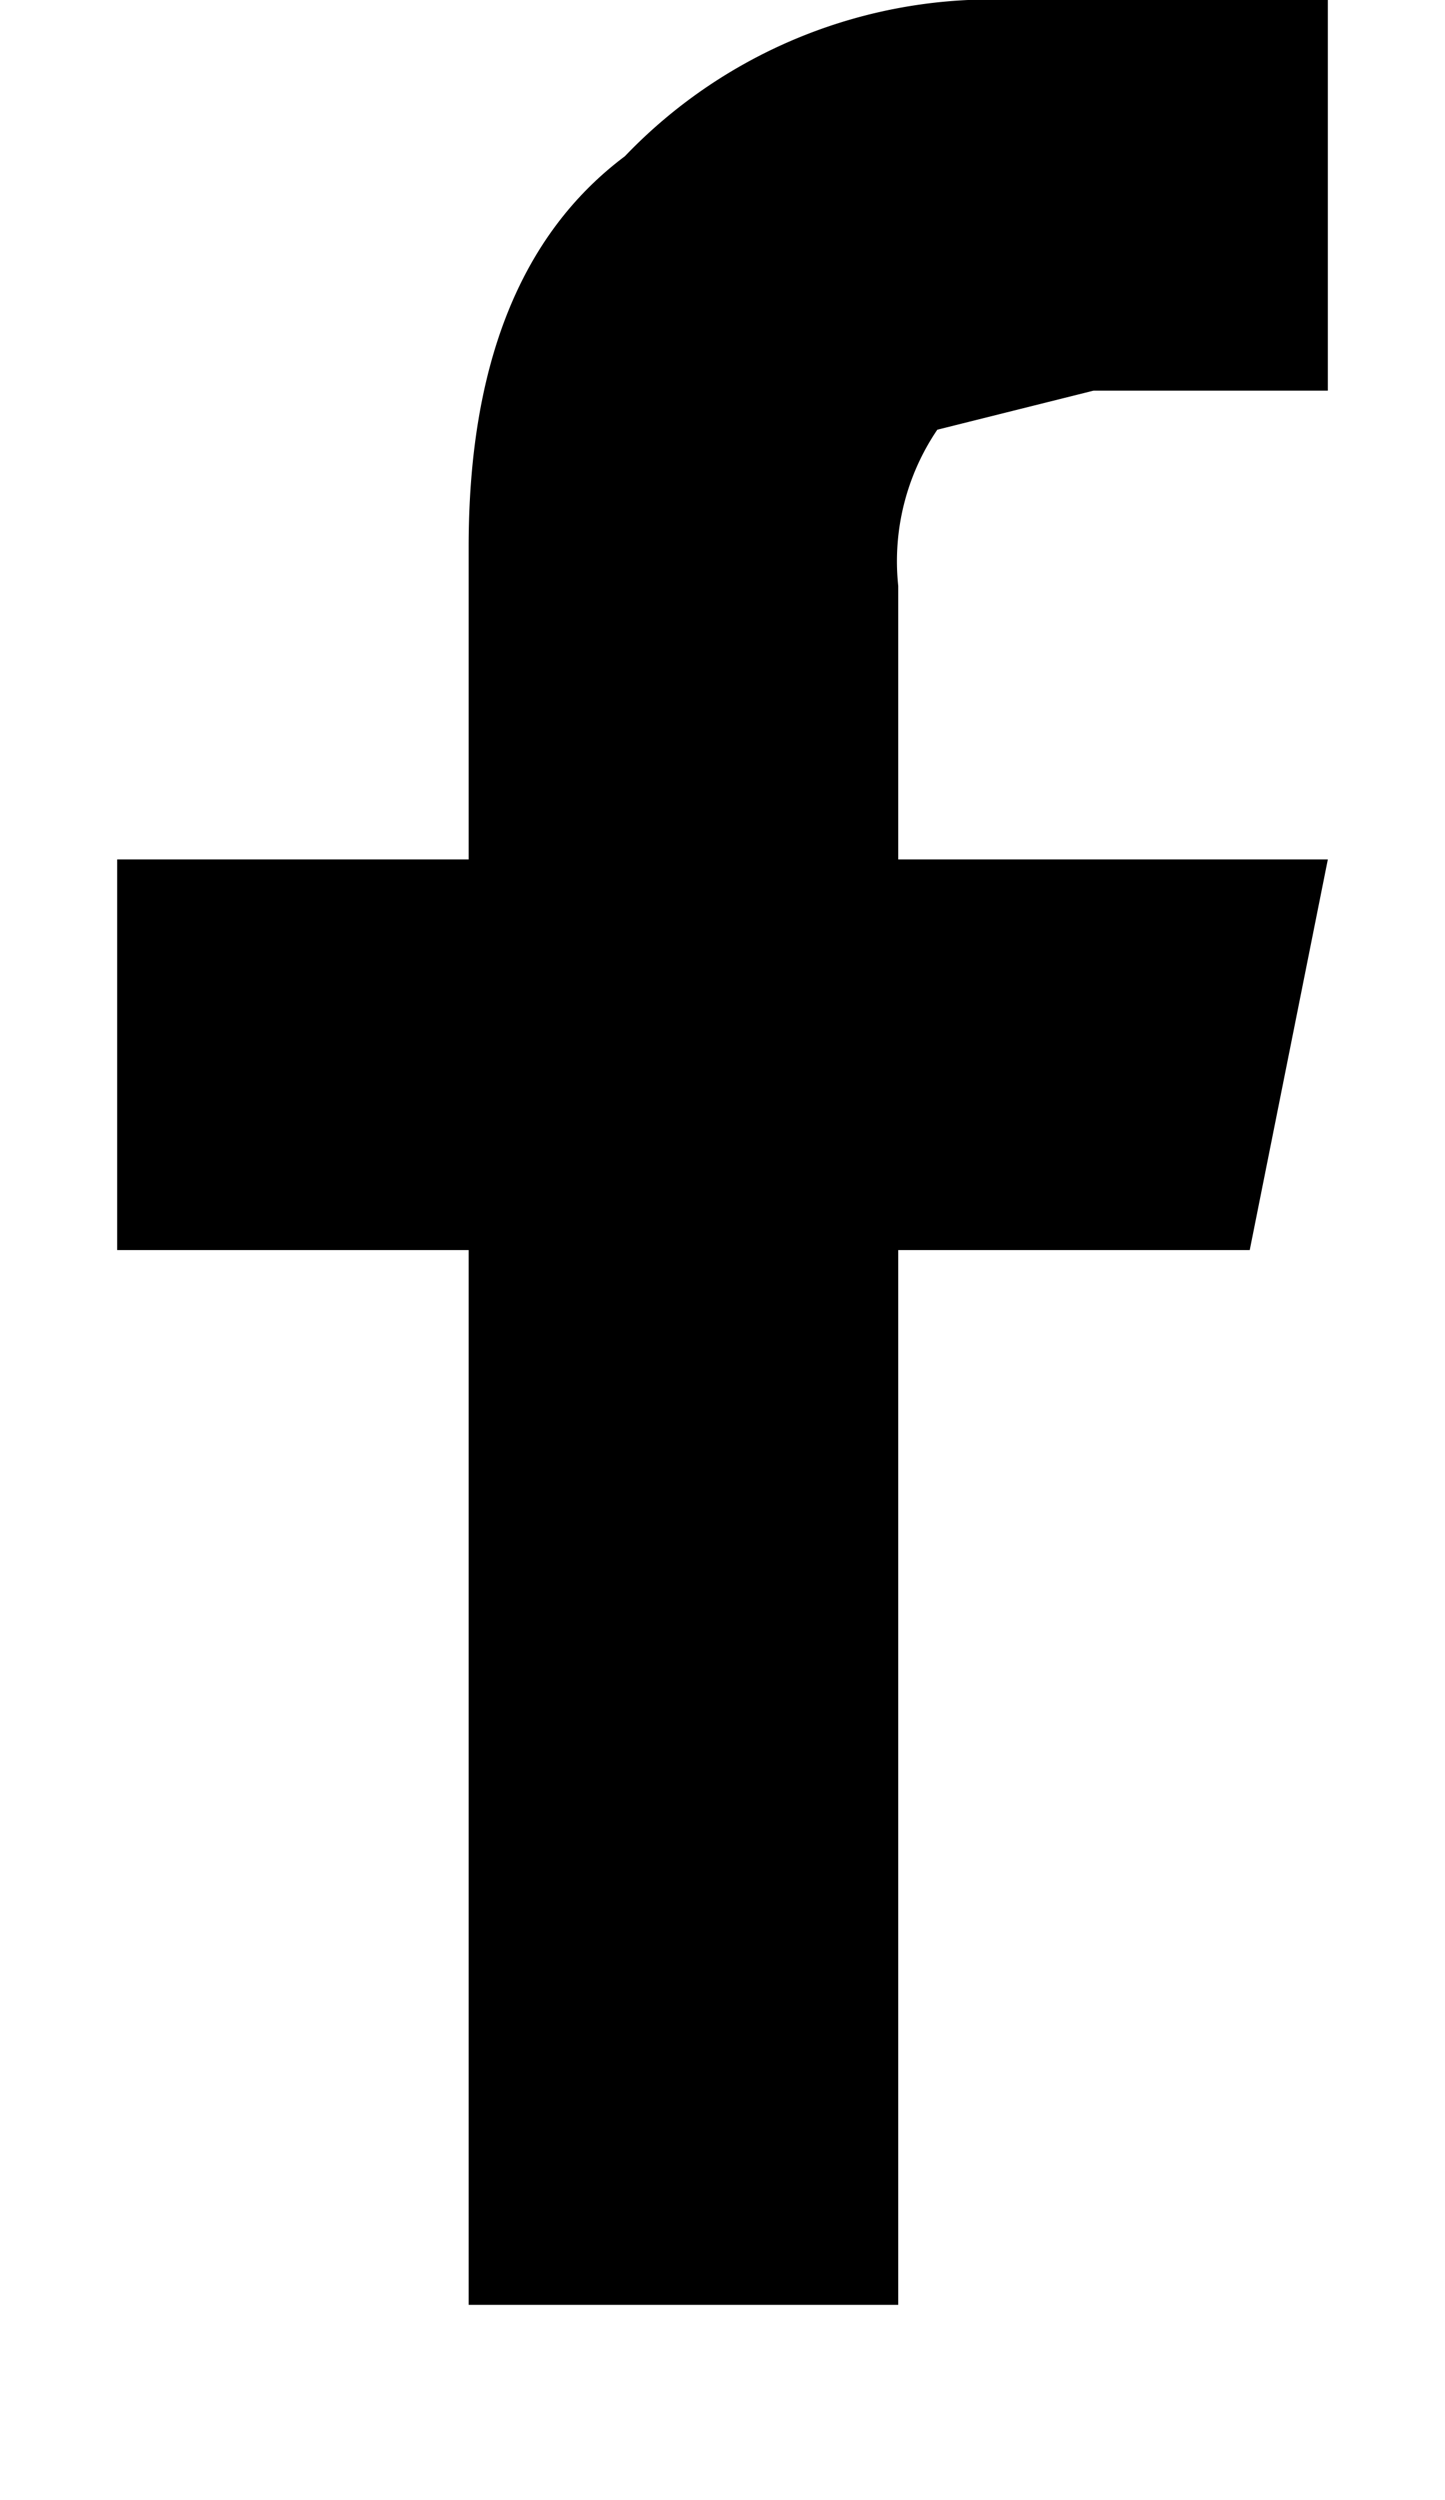 <svg data-name="Слой 1"
     xmlns="http://www.w3.org/2000/svg"
     viewBox="0 0 37 64">
    <path d="M34 0v10h-6l-4 1a6 6 0 0 0-1 4v7h11l-2 10h-9v27H12V32H3V22h9v-8q0-7 4-10a13 13 0 0 1
    10-4 59 59 0 0 1 8 0z"/></svg>